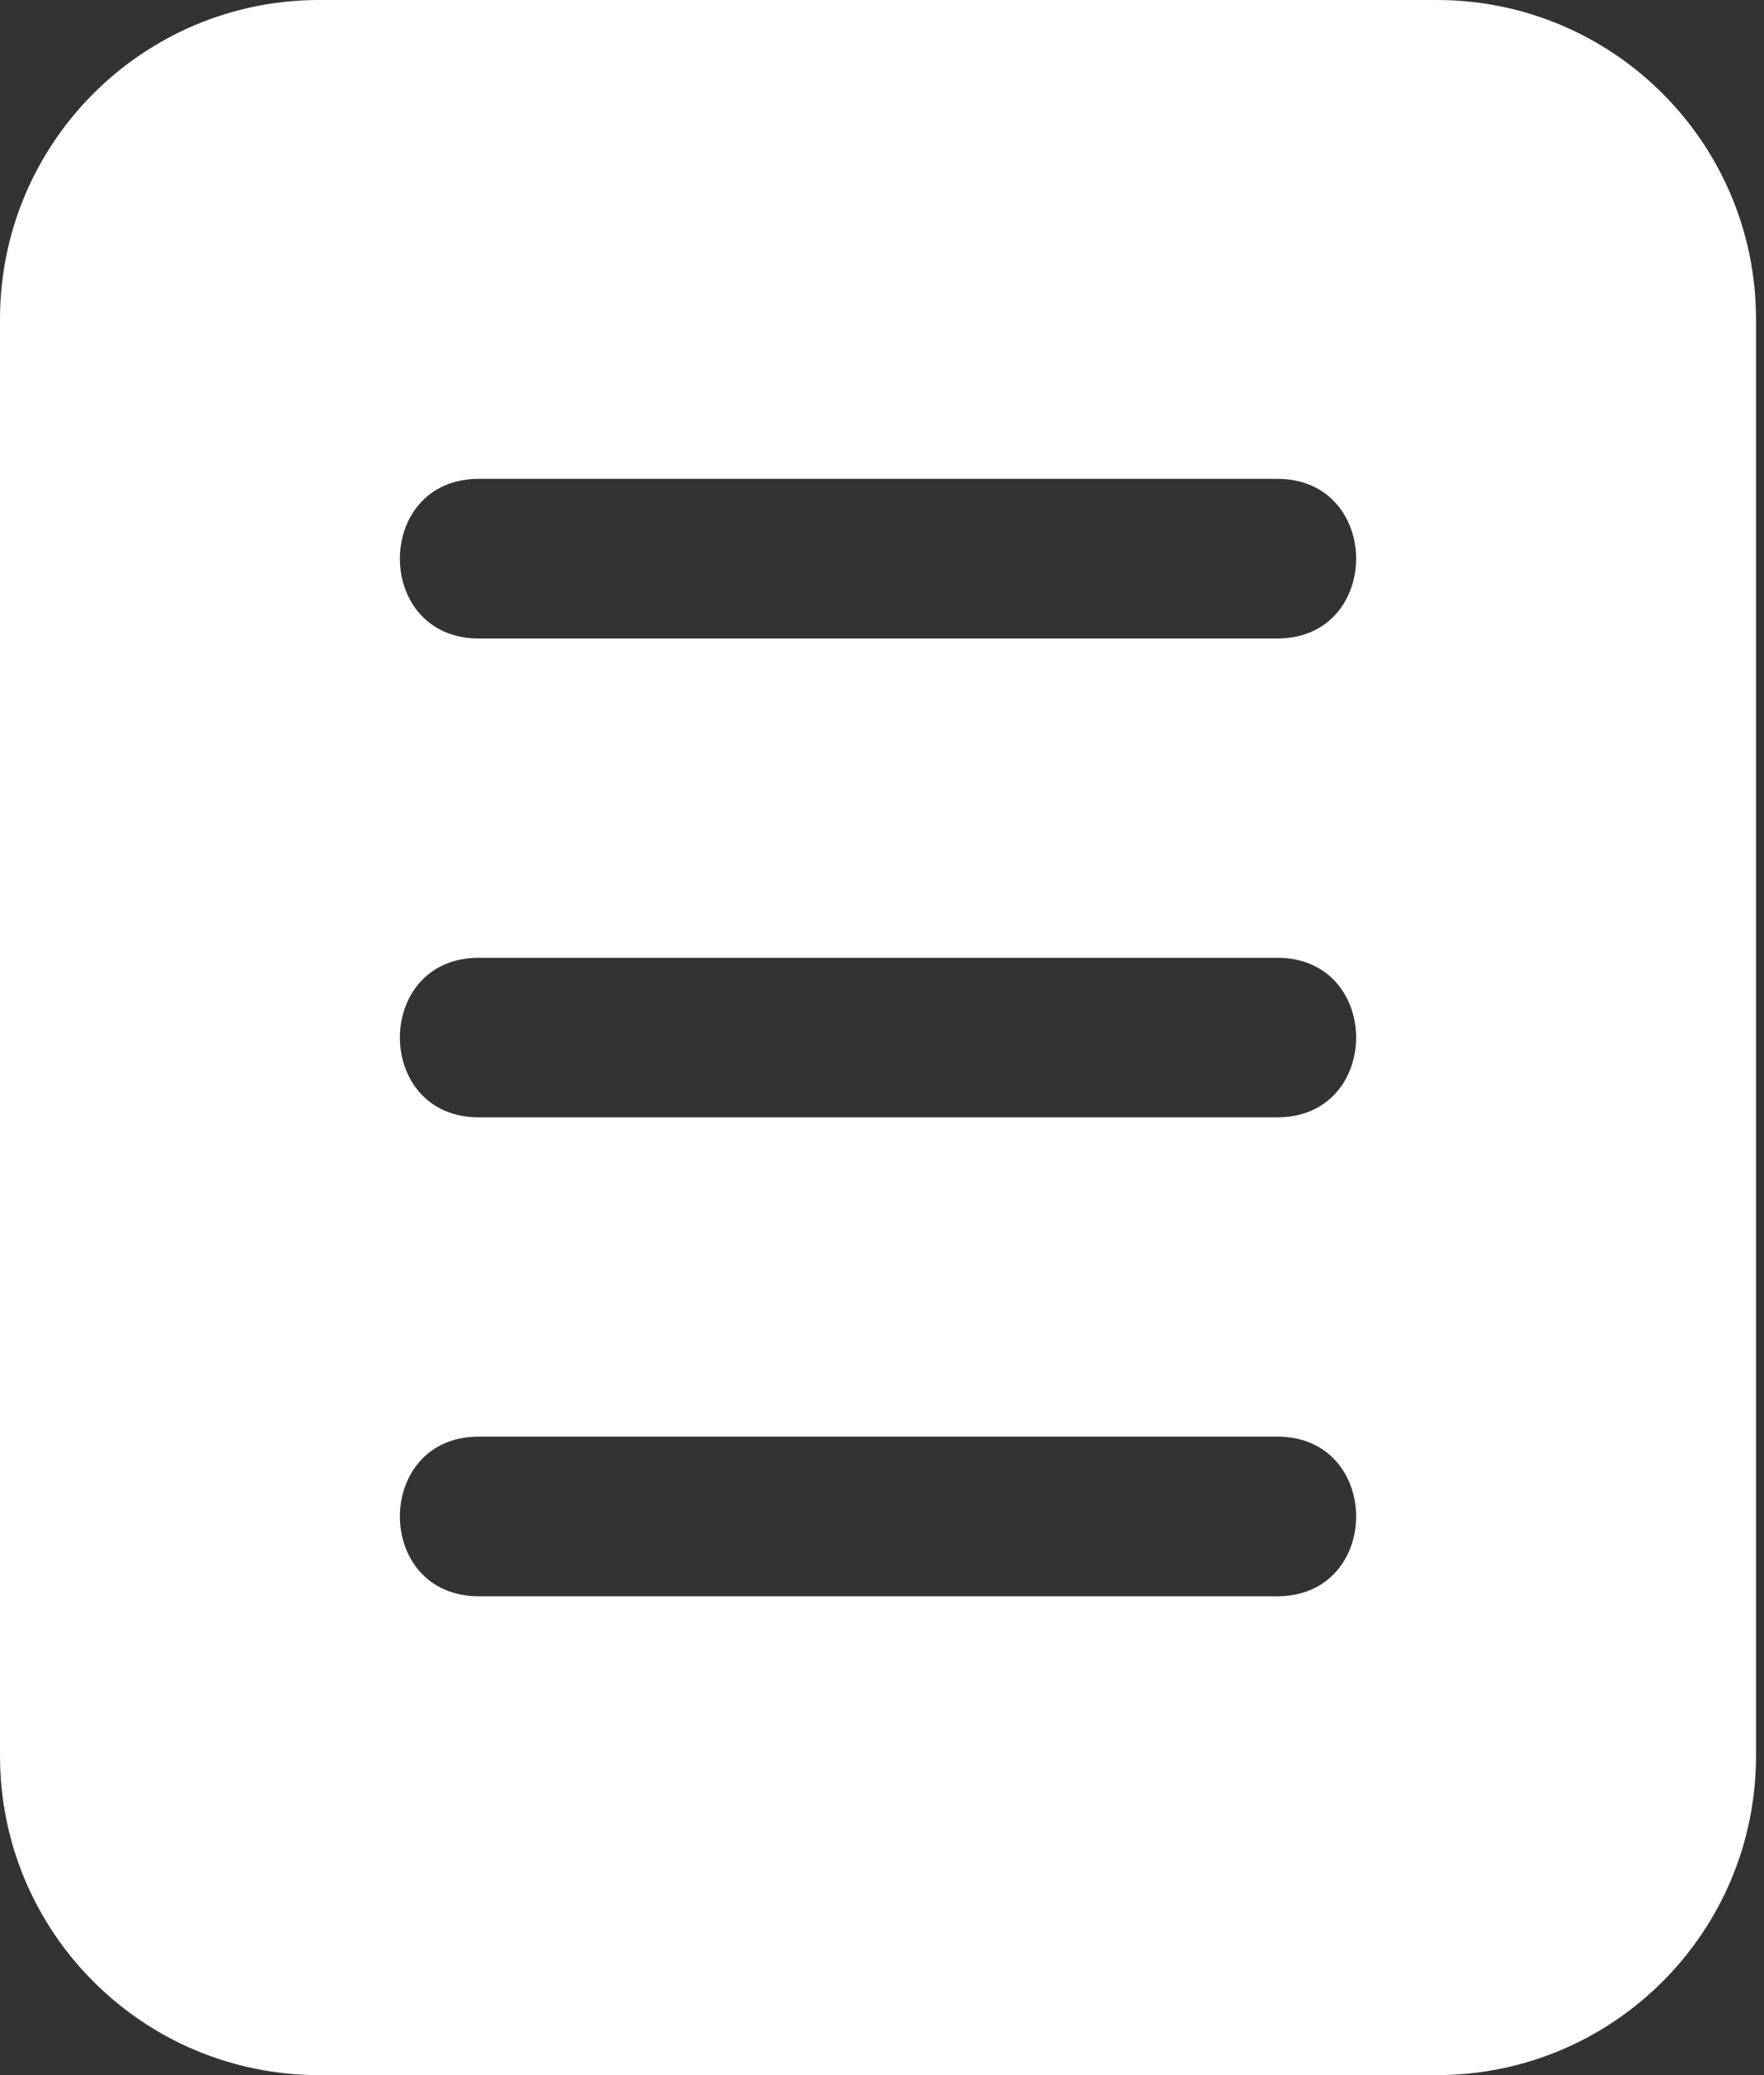 <svg width="17" height="20" viewBox="0 0 17 20" fill="none" xmlns="http://www.w3.org/2000/svg">
<rect x="0" y="0" width="17" height="20" fill="#333333" stroke="none"/>
<path d="M13.846 0H3.077C1.377 0 0 1.377 0 3.077V16.923C0 18.623 1.377 20 3.077 20H13.846C15.546 20 16.923 18.623 16.923 16.923V3.077C16.923 1.377 15.546 0 13.846 0ZM12.308 15.385H4.615C3.6 15.385 3.6 13.846 4.615 13.846H12.308C13.323 13.846 13.323 15.385 12.308 15.385ZM12.308 10.769H4.615C3.6 10.769 3.6 9.231 4.615 9.231H12.308C13.323 9.231 13.323 10.769 12.308 10.769ZM12.308 6.154H4.615C3.6 6.154 3.6 4.615 4.615 4.615H12.308C13.323 4.615 13.323 6.154 12.308 6.154Z" fill="white"/>
</svg>
